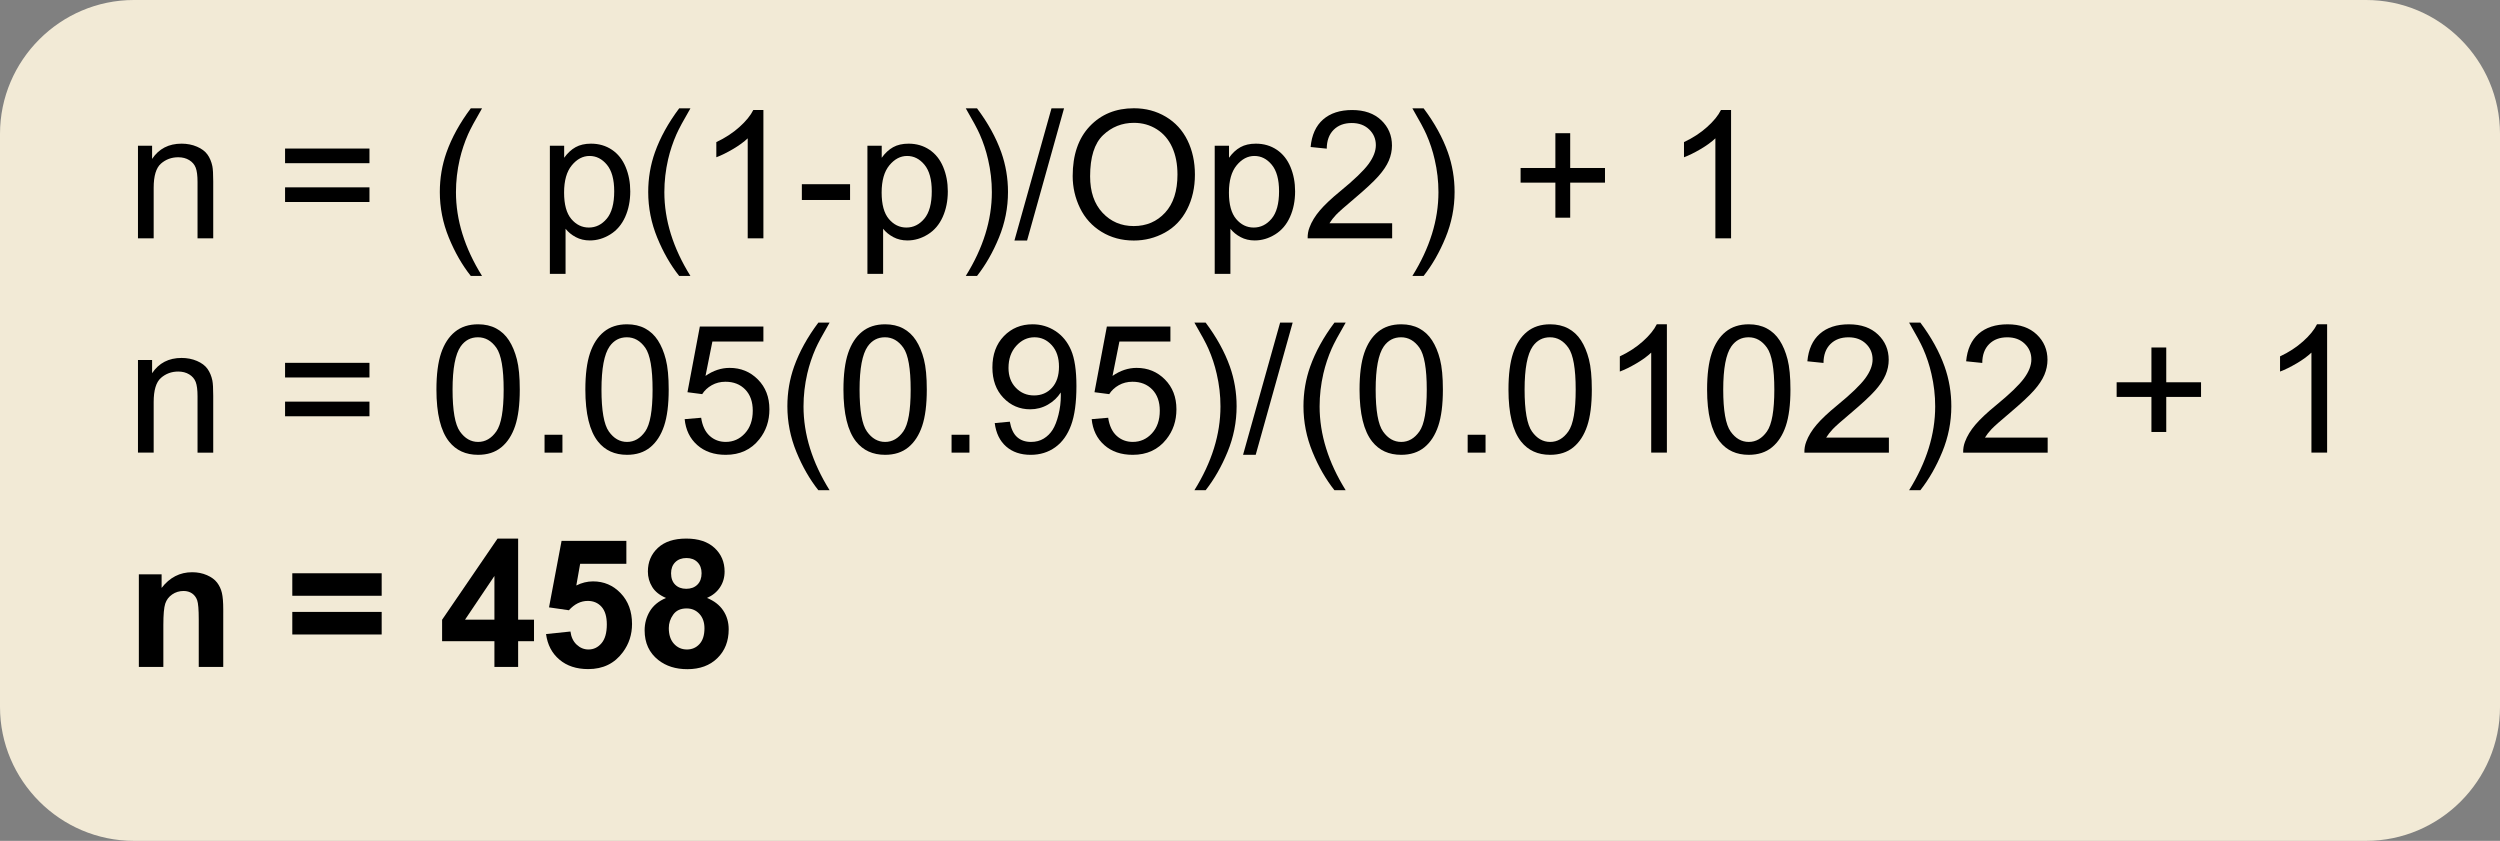<?xml version="1.0" encoding="utf-8"?>
<!-- Generator: Adobe Illustrator 21.0.2, SVG Export Plug-In . SVG Version: 6.00 Build 0)  -->
<svg version="1.1" id="Capa_1" xmlns="http://www.w3.org/2000/svg" xmlns:xlink="http://www.w3.org/1999/xlink" x="0px" y="0px"
	 viewBox="0 0 224 75.341" style="enable-background:new 0 0 224 75.341;" xml:space="preserve">
<rect x="0" y="0" width="224" height="75.341" fill="#808080" stroke="none"/>
<g>
	<path style="fill:#F2EAD6;" d="M212,75.341H12c-6.6,0-12-5.4-12-12V12C0,5.4,5.4,0,12,0h200c6.6,0,12,5.4,12,12v51.341
		C224,69.941,218.6,75.341,212,75.341z"/>
	<g>
		<path d="M12.362,21.356v-8.297h1.266v1.18c0.609-0.911,1.489-1.367,2.641-1.367c0.5,0,0.96,0.09,1.379,0.27
			s0.733,0.415,0.941,0.707c0.208,0.292,0.354,0.638,0.438,1.039c0.052,0.261,0.078,0.716,0.078,1.367v5.102h-1.406
			v-5.047c0-0.573-0.055-1.001-0.164-1.285c-0.109-0.284-0.304-0.51-0.582-0.68
			c-0.278-0.169-0.606-0.254-0.981-0.254c-0.599,0-1.116,0.19-1.551,0.57c-0.435,0.38-0.652,1.102-0.652,2.164
			v4.531H12.362z"/>
		<path d="M33.104,14.622h-7.562v-1.312h7.562V14.622z M33.104,18.099h-7.562V16.786h7.562V18.099z"/>
		<path d="M42.182,24.724c-0.776-0.98-1.433-2.125-1.969-3.438s-0.805-2.672-0.805-4.078
			c0-1.239,0.2-2.427,0.602-3.562c0.469-1.317,1.192-2.63,2.172-3.938h1.008
			c-0.63,1.083-1.047,1.857-1.25,2.32c-0.317,0.719-0.567,1.469-0.75,2.25c-0.224,0.974-0.336,1.953-0.336,2.938
			c0,2.505,0.778,5.008,2.336,7.508H42.182z"/>
		<path d="M49.268,24.536V13.059h1.281v1.078c0.302-0.422,0.644-0.738,1.023-0.949s0.841-0.316,1.383-0.316
			c0.708,0,1.333,0.183,1.875,0.547c0.542,0.365,0.95,0.879,1.227,1.543s0.414,1.392,0.414,2.184
			c0,0.849-0.152,1.613-0.457,2.293s-0.747,1.201-1.328,1.562s-1.191,0.543-1.832,0.543
			c-0.469,0-0.89-0.099-1.262-0.297s-0.679-0.448-0.918-0.75v4.039H49.268z M50.542,17.255
			c0,1.068,0.216,1.857,0.648,2.367c0.433,0.511,0.956,0.766,1.57,0.766c0.625,0,1.16-0.264,1.605-0.793
			c0.445-0.528,0.668-1.348,0.668-2.457c0-1.057-0.218-1.849-0.652-2.375c-0.435-0.526-0.954-0.789-1.559-0.789
			c-0.599,0-1.129,0.28-1.59,0.84C50.772,15.373,50.542,16.187,50.542,17.255z"/>
		<path d="M60.854,24.724c-0.776-0.98-1.433-2.125-1.969-3.438s-0.805-2.672-0.805-4.078
			c0-1.239,0.2-2.427,0.602-3.562c0.469-1.317,1.192-2.63,2.172-3.938h1.008
			c-0.63,1.083-1.047,1.857-1.25,2.32c-0.317,0.719-0.567,1.469-0.75,2.25c-0.224,0.974-0.336,1.953-0.336,2.938
			c0,2.505,0.778,5.008,2.336,7.508H60.854z"/>
		<path d="M68.401,21.356h-1.406v-8.961c-0.339,0.323-0.782,0.646-1.332,0.969c-0.55,0.323-1.043,0.565-1.48,0.727
			v-1.359c0.786-0.37,1.474-0.817,2.062-1.344c0.589-0.526,1.005-1.036,1.25-1.531h0.906V21.356z"/>
		<path d="M71.846,17.919v-1.414h4.32v1.414H71.846z"/>
		<path d="M77.721,24.536V13.059h1.281v1.078c0.302-0.422,0.644-0.738,1.023-0.949s0.841-0.316,1.383-0.316
			c0.708,0,1.333,0.183,1.875,0.547c0.542,0.365,0.95,0.879,1.227,1.543s0.414,1.392,0.414,2.184
			c0,0.849-0.152,1.613-0.457,2.293s-0.747,1.201-1.328,1.562s-1.191,0.543-1.832,0.543
			c-0.469,0-0.89-0.099-1.262-0.297s-0.679-0.448-0.918-0.75v4.039H77.721z M78.995,17.255
			c0,1.068,0.216,1.857,0.648,2.367c0.433,0.511,0.956,0.766,1.57,0.766c0.625,0,1.16-0.264,1.605-0.793
			c0.445-0.528,0.668-1.348,0.668-2.457c0-1.057-0.218-1.849-0.652-2.375c-0.435-0.526-0.954-0.789-1.559-0.789
			c-0.599,0-1.129,0.28-1.59,0.84C79.225,15.373,78.995,16.187,78.995,17.255z"/>
		<path d="M87.542,24.724h-1.008c1.558-2.5,2.336-5.002,2.336-7.508c0-0.979-0.112-1.95-0.336-2.914
			c-0.177-0.781-0.425-1.531-0.742-2.25c-0.203-0.469-0.622-1.25-1.258-2.344h1.008
			c0.98,1.308,1.703,2.62,2.172,3.938c0.401,1.136,0.602,2.323,0.602,3.562c0,1.406-0.27,2.766-0.809,4.078
			S88.312,23.744,87.542,24.724z"/>
		<path d="M90.893,21.552l3.32-11.844h1.125L92.026,21.552H90.893z"/>
		<path d="M96.112,15.778c0-1.901,0.511-3.389,1.531-4.465c1.02-1.075,2.339-1.613,3.953-1.613
			c1.058,0,2.011,0.253,2.859,0.758c0.849,0.505,1.496,1.21,1.941,2.113c0.445,0.904,0.668,1.929,0.668,3.074
			c0,1.162-0.234,2.201-0.703,3.117c-0.469,0.917-1.133,1.611-1.992,2.082c-0.859,0.472-1.786,0.707-2.781,0.707
			c-1.078,0-2.042-0.26-2.891-0.781c-0.849-0.52-1.492-1.231-1.93-2.133
			C96.331,17.737,96.112,16.784,96.112,15.778z M97.674,15.802c0,1.38,0.371,2.468,1.113,3.262
			c0.742,0.794,1.673,1.191,2.793,1.191c1.141,0,2.079-0.401,2.816-1.203c0.737-0.802,1.105-1.94,1.105-3.414
			c0-0.932-0.157-1.746-0.473-2.441s-0.776-1.234-1.383-1.617s-1.288-0.574-2.043-0.574
			c-1.073,0-1.996,0.369-2.769,1.105C98.061,12.848,97.674,14.078,97.674,15.802z"/>
		<path d="M108.838,24.536V13.059h1.281v1.078c0.302-0.422,0.644-0.738,1.023-0.949s0.841-0.316,1.383-0.316
			c0.708,0,1.333,0.183,1.875,0.547c0.542,0.365,0.95,0.879,1.227,1.543s0.414,1.392,0.414,2.184
			c0,0.849-0.152,1.613-0.457,2.293s-0.747,1.201-1.328,1.562s-1.191,0.543-1.832,0.543
			c-0.469,0-0.89-0.099-1.262-0.297s-0.679-0.448-0.918-0.75v4.039H108.838z M110.112,17.255
			c0,1.068,0.216,1.857,0.648,2.367c0.433,0.511,0.956,0.766,1.57,0.766c0.625,0,1.16-0.264,1.605-0.793
			c0.445-0.528,0.668-1.348,0.668-2.457c0-1.057-0.218-1.849-0.652-2.375c-0.435-0.526-0.954-0.789-1.559-0.789
			c-0.599,0-1.129,0.28-1.59,0.84C110.342,15.373,110.112,16.187,110.112,17.255z"/>
		<path d="M124.737,20.005v1.352h-7.57c-0.011-0.338,0.044-0.664,0.164-0.977c0.192-0.516,0.501-1.023,0.926-1.523
			s1.038-1.078,1.84-1.734c1.245-1.02,2.086-1.829,2.523-2.426c0.438-0.596,0.656-1.16,0.656-1.691
			c0-0.557-0.199-1.027-0.598-1.41s-0.918-0.574-1.559-0.574c-0.677,0-1.219,0.203-1.625,0.609
			s-0.612,0.969-0.617,1.688l-1.445-0.148c0.099-1.078,0.472-1.899,1.117-2.465
			c0.645-0.565,1.513-0.848,2.602-0.848c1.099,0,1.969,0.305,2.609,0.914s0.961,1.365,0.961,2.266
			c0,0.459-0.094,0.909-0.281,1.352c-0.188,0.443-0.499,0.909-0.934,1.398c-0.435,0.49-1.157,1.162-2.168,2.016
			c-0.844,0.709-1.386,1.189-1.625,1.441c-0.239,0.253-0.438,0.507-0.594,0.762H124.737z"/>
		<path d="M127.557,24.724h-1.008c1.558-2.5,2.336-5.002,2.336-7.508c0-0.979-0.112-1.95-0.336-2.914
			c-0.177-0.781-0.425-1.531-0.742-2.25c-0.203-0.469-0.622-1.25-1.258-2.344h1.008
			c0.98,1.308,1.703,2.62,2.172,3.938c0.401,1.136,0.602,2.323,0.602,3.562c0,1.406-0.27,2.766-0.809,4.078
			S128.328,23.744,127.557,24.724z"/>
		<path d="M139.362,19.505v-3.141h-3.117v-1.312h3.117v-3.117h1.328v3.117h3.117v1.312h-3.117v3.141H139.362z"/>
		<path d="M155.104,21.356h-1.406v-8.961c-0.339,0.323-0.782,0.646-1.332,0.969c-0.55,0.323-1.043,0.565-1.48,0.727
			v-1.359c0.786-0.37,1.474-0.817,2.062-1.344c0.589-0.526,1.005-1.036,1.25-1.531h0.906V21.356z"/>
		<path d="M12.362,40.556v-8.297h1.266v1.18c0.609-0.911,1.489-1.367,2.641-1.367c0.5,0,0.96,0.09,1.379,0.27
			s0.733,0.415,0.941,0.707c0.208,0.292,0.354,0.638,0.438,1.039c0.052,0.261,0.078,0.716,0.078,1.367v5.102h-1.406
			v-5.047c0-0.573-0.055-1.001-0.164-1.285c-0.109-0.284-0.304-0.51-0.582-0.68
			c-0.278-0.169-0.606-0.254-0.981-0.254c-0.599,0-1.116,0.19-1.551,0.57c-0.435,0.38-0.652,1.102-0.652,2.164
			v4.531H12.362z"/>
		<path d="M33.104,33.822h-7.562v-1.312h7.562V33.822z M33.104,37.298h-7.562v-1.312h7.562V37.298z"/>
		<path d="M39.104,34.908c0-1.354,0.14-2.444,0.418-3.269c0.278-0.825,0.692-1.462,1.242-1.91
			c0.55-0.448,1.241-0.672,2.074-0.672c0.614,0,1.153,0.124,1.617,0.371c0.464,0.248,0.847,0.605,1.148,1.07
			c0.302,0.466,0.539,1.034,0.711,1.703c0.172,0.669,0.258,1.572,0.258,2.707c0,1.344-0.138,2.429-0.414,3.254
			c-0.276,0.826-0.689,1.464-1.238,1.914c-0.55,0.451-1.243,0.676-2.082,0.676c-1.105,0-1.972-0.396-2.602-1.188
			C39.482,38.611,39.104,37.059,39.104,34.908z M40.55,34.908c0,1.88,0.22,3.132,0.66,3.754
			c0.44,0.623,0.983,0.934,1.629,0.934s1.188-0.312,1.629-0.938s0.66-1.875,0.66-3.75
			c0-1.885-0.22-3.138-0.66-3.758c-0.44-0.62-0.988-0.93-1.645-0.93c-0.645,0-1.161,0.273-1.547,0.82
			C40.792,31.739,40.55,33.028,40.55,34.908z"/>
		<path d="M48.792,40.556v-1.602h1.602v1.602H48.792z"/>
		<path d="M52.448,34.908c0-1.354,0.14-2.444,0.418-3.269c0.278-0.825,0.692-1.462,1.242-1.91
			c0.55-0.448,1.241-0.672,2.074-0.672c0.614,0,1.153,0.124,1.617,0.371c0.464,0.248,0.847,0.605,1.148,1.07
			c0.302,0.466,0.539,1.034,0.711,1.703c0.172,0.669,0.258,1.572,0.258,2.707c0,1.344-0.138,2.429-0.414,3.254
			c-0.276,0.826-0.689,1.464-1.238,1.914c-0.55,0.451-1.243,0.676-2.082,0.676c-1.105,0-1.972-0.396-2.602-1.188
			C52.826,38.611,52.448,37.059,52.448,34.908z M53.893,34.908c0,1.88,0.22,3.132,0.66,3.754
			c0.44,0.623,0.983,0.934,1.629,0.934s1.188-0.312,1.629-0.938s0.66-1.875,0.66-3.75
			c0-1.885-0.22-3.138-0.66-3.758c-0.44-0.62-0.988-0.93-1.645-0.93c-0.645,0-1.161,0.273-1.547,0.82
			C54.135,31.739,53.893,33.028,53.893,34.908z"/>
		<path d="M61.346,37.556l1.477-0.125c0.109,0.719,0.363,1.259,0.762,1.621c0.398,0.362,0.879,0.543,1.441,0.543
			c0.677,0,1.25-0.255,1.719-0.766c0.469-0.51,0.703-1.188,0.703-2.031c0-0.802-0.226-1.435-0.676-1.898
			c-0.45-0.463-1.04-0.695-1.77-0.695c-0.453,0-0.862,0.103-1.227,0.309c-0.364,0.206-0.651,0.473-0.859,0.801
			l-1.32-0.172l1.109-5.883h5.695v1.344h-4.57l-0.617,3.078c0.688-0.479,1.409-0.719,2.164-0.719
			c1,0,1.844,0.347,2.531,1.039c0.688,0.693,1.031,1.583,1.031,2.672c0,1.037-0.302,1.933-0.906,2.688
			c-0.734,0.927-1.737,1.391-3.008,1.391c-1.042,0-1.892-0.291-2.551-0.875
			C61.816,39.293,61.44,38.52,61.346,37.556z"/>
		<path d="M73.323,43.923c-0.776-0.98-1.433-2.125-1.969-3.438s-0.805-2.672-0.805-4.078
			c0-1.239,0.2-2.427,0.602-3.562c0.469-1.317,1.192-2.63,2.172-3.938h1.008
			c-0.63,1.083-1.047,1.857-1.25,2.32c-0.317,0.719-0.567,1.469-0.75,2.25c-0.224,0.974-0.336,1.953-0.336,2.938
			c0,2.505,0.778,5.008,2.336,7.508H73.323z"/>
		<path d="M75.573,34.908c0-1.354,0.14-2.444,0.418-3.269c0.278-0.825,0.692-1.462,1.242-1.91
			c0.55-0.448,1.241-0.672,2.074-0.672c0.614,0,1.153,0.124,1.617,0.371c0.464,0.248,0.847,0.605,1.148,1.07
			c0.302,0.466,0.539,1.034,0.711,1.703c0.172,0.669,0.258,1.572,0.258,2.707c0,1.344-0.138,2.429-0.414,3.254
			c-0.276,0.826-0.689,1.464-1.238,1.914c-0.55,0.451-1.243,0.676-2.082,0.676c-1.105,0-1.972-0.396-2.602-1.188
			C75.951,38.611,75.573,37.059,75.573,34.908z M77.018,34.908c0,1.88,0.22,3.132,0.66,3.754
			c0.44,0.623,0.983,0.934,1.629,0.934s1.188-0.312,1.629-0.938s0.66-1.875,0.66-3.75
			c0-1.885-0.22-3.138-0.66-3.758c-0.44-0.62-0.988-0.93-1.645-0.93c-0.645,0-1.161,0.273-1.547,0.82
			C77.26,31.739,77.018,33.028,77.018,34.908z"/>
		<path d="M85.26,40.556v-1.602h1.602v1.602H85.26z"/>
		<path d="M89.128,37.908l1.352-0.125c0.114,0.636,0.333,1.097,0.656,1.383c0.323,0.287,0.737,0.43,1.242,0.43
			c0.433,0,0.811-0.099,1.137-0.297c0.325-0.198,0.593-0.462,0.801-0.793c0.208-0.331,0.383-0.777,0.523-1.34
			s0.211-1.135,0.211-1.719c0-0.062-0.003-0.156-0.008-0.281c-0.281,0.448-0.665,0.811-1.152,1.09
			c-0.487,0.279-1.015,0.418-1.582,0.418c-0.948,0-1.75-0.344-2.406-1.031s-0.984-1.594-0.984-2.719
			c0-1.161,0.343-2.096,1.027-2.805c0.685-0.708,1.543-1.062,2.574-1.062c0.745,0,1.426,0.201,2.043,0.602
			c0.617,0.401,1.086,0.973,1.406,1.715s0.48,1.816,0.48,3.223c0,1.464-0.159,2.629-0.477,3.496
			s-0.79,1.527-1.418,1.98s-1.363,0.68-2.207,0.68c-0.895,0-1.628-0.248-2.195-0.746
			C89.584,39.508,89.242,38.809,89.128,37.908z M94.885,32.853c0-0.807-0.215-1.448-0.644-1.922
			c-0.43-0.474-0.946-0.711-1.551-0.711c-0.625,0-1.169,0.255-1.633,0.766c-0.464,0.511-0.695,1.172-0.695,1.984
			c0,0.73,0.22,1.322,0.66,1.777c0.44,0.456,0.983,0.684,1.629,0.684c0.651,0,1.187-0.228,1.605-0.684
			C94.675,34.292,94.885,33.661,94.885,32.853z"/>
		<path d="M97.815,37.556l1.477-0.125c0.109,0.719,0.363,1.259,0.762,1.621c0.398,0.362,0.879,0.543,1.441,0.543
			c0.677,0,1.25-0.255,1.719-0.766c0.469-0.51,0.703-1.188,0.703-2.031c0-0.802-0.226-1.435-0.676-1.898
			c-0.45-0.463-1.04-0.695-1.77-0.695c-0.453,0-0.862,0.103-1.227,0.309c-0.364,0.206-0.651,0.473-0.859,0.801
			l-1.32-0.172l1.109-5.883h5.695v1.344h-4.57l-0.617,3.078c0.688-0.479,1.409-0.719,2.164-0.719
			c1,0,1.844,0.347,2.531,1.039c0.688,0.693,1.031,1.583,1.031,2.672c0,1.037-0.302,1.933-0.906,2.688
			c-0.734,0.927-1.737,1.391-3.008,1.391c-1.042,0-1.892-0.291-2.551-0.875
			C98.285,39.293,97.909,38.52,97.815,37.556z"/>
		<path d="M108.026,43.923h-1.008c1.558-2.5,2.336-5.002,2.336-7.508c0-0.979-0.112-1.95-0.336-2.914
			c-0.177-0.781-0.425-1.531-0.742-2.25c-0.203-0.469-0.622-1.25-1.258-2.344h1.008
			c0.98,1.308,1.703,2.62,2.172,3.938c0.401,1.136,0.602,2.323,0.602,3.562c0,1.406-0.27,2.766-0.809,4.078
			S108.796,42.944,108.026,43.923z"/>
		<path d="M111.378,40.751l3.32-11.844h1.125l-3.312,11.844H111.378z"/>
		<path d="M119.565,43.923c-0.776-0.98-1.433-2.125-1.969-3.438s-0.805-2.672-0.805-4.078
			c0-1.239,0.2-2.427,0.602-3.562c0.469-1.317,1.192-2.63,2.172-3.938h1.008
			c-0.63,1.083-1.047,1.857-1.25,2.32c-0.317,0.719-0.567,1.469-0.75,2.25c-0.224,0.974-0.336,1.953-0.336,2.938
			c0,2.505,0.778,5.008,2.336,7.508H119.565z"/>
		<path d="M121.815,34.908c0-1.354,0.14-2.444,0.418-3.269c0.278-0.825,0.692-1.462,1.242-1.91
			c0.55-0.448,1.241-0.672,2.074-0.672c0.614,0,1.153,0.124,1.617,0.371c0.464,0.248,0.847,0.605,1.148,1.07
			c0.302,0.466,0.539,1.034,0.711,1.703c0.172,0.669,0.258,1.572,0.258,2.707c0,1.344-0.138,2.429-0.414,3.254
			c-0.276,0.826-0.689,1.464-1.238,1.914c-0.55,0.451-1.243,0.676-2.082,0.676c-1.105,0-1.972-0.396-2.602-1.188
			C122.193,38.611,121.815,37.059,121.815,34.908z M123.26,34.908c0,1.88,0.22,3.132,0.66,3.754
			c0.44,0.623,0.983,0.934,1.629,0.934s1.188-0.312,1.629-0.938s0.66-1.875,0.66-3.75
			c0-1.885-0.22-3.138-0.66-3.758c-0.44-0.62-0.988-0.93-1.645-0.93c-0.645,0-1.161,0.273-1.547,0.82
			C123.503,31.739,123.26,33.028,123.26,34.908z"/>
		<path d="M131.503,40.556v-1.602h1.602v1.602H131.503z"/>
		<path d="M135.159,34.908c0-1.354,0.14-2.444,0.418-3.269c0.278-0.825,0.692-1.462,1.242-1.91
			c0.55-0.448,1.241-0.672,2.074-0.672c0.614,0,1.153,0.124,1.617,0.371c0.464,0.248,0.847,0.605,1.148,1.07
			c0.302,0.466,0.539,1.034,0.711,1.703c0.172,0.669,0.258,1.572,0.258,2.707c0,1.344-0.138,2.429-0.414,3.254
			c-0.276,0.826-0.689,1.464-1.238,1.914c-0.55,0.451-1.243,0.676-2.082,0.676c-1.105,0-1.972-0.396-2.602-1.188
			C135.537,38.611,135.159,37.059,135.159,34.908z M136.604,34.908c0,1.88,0.22,3.132,0.66,3.754
			c0.44,0.623,0.983,0.934,1.629,0.934s1.188-0.312,1.629-0.938s0.66-1.875,0.66-3.75
			c0-1.885-0.22-3.138-0.66-3.758c-0.44-0.62-0.988-0.93-1.645-0.93c-0.645,0-1.161,0.273-1.547,0.82
			C136.846,31.739,136.604,33.028,136.604,34.908z"/>
		<path d="M149.354,40.556h-1.406v-8.961c-0.339,0.323-0.782,0.646-1.332,0.969c-0.55,0.323-1.043,0.565-1.48,0.727
			v-1.359c0.786-0.37,1.474-0.817,2.062-1.344c0.589-0.526,1.005-1.036,1.25-1.531h0.906V40.556z"/>
		<path d="M152.956,34.908c0-1.354,0.14-2.444,0.418-3.269c0.278-0.825,0.692-1.462,1.242-1.91
			c0.55-0.448,1.241-0.672,2.074-0.672c0.614,0,1.153,0.124,1.617,0.371c0.464,0.248,0.847,0.605,1.148,1.07
			c0.302,0.466,0.539,1.034,0.711,1.703c0.172,0.669,0.258,1.572,0.258,2.707c0,1.344-0.138,2.429-0.414,3.254
			c-0.276,0.826-0.689,1.464-1.238,1.914c-0.55,0.451-1.243,0.676-2.082,0.676c-1.105,0-1.972-0.396-2.602-1.188
			C153.334,38.611,152.956,37.059,152.956,34.908z M154.401,34.908c0,1.88,0.22,3.132,0.66,3.754
			c0.44,0.623,0.983,0.934,1.629,0.934s1.188-0.312,1.629-0.938s0.66-1.875,0.66-3.75
			c0-1.885-0.22-3.138-0.66-3.758c-0.44-0.62-0.988-0.93-1.645-0.93c-0.645,0-1.161,0.273-1.547,0.82
			C154.643,31.739,154.401,33.028,154.401,34.908z"/>
		<path d="M169.245,39.205v1.352h-7.57c-0.011-0.338,0.044-0.664,0.164-0.977c0.192-0.516,0.501-1.023,0.926-1.523
			s1.038-1.078,1.84-1.734c1.245-1.02,2.086-1.829,2.523-2.426c0.438-0.596,0.656-1.16,0.656-1.691
			c0-0.557-0.199-1.027-0.598-1.41s-0.918-0.574-1.559-0.574c-0.677,0-1.219,0.203-1.625,0.609
			s-0.612,0.969-0.617,1.688l-1.445-0.148c0.099-1.078,0.472-1.899,1.117-2.465
			c0.645-0.565,1.513-0.848,2.602-0.848c1.099,0,1.969,0.305,2.609,0.914s0.961,1.365,0.961,2.266
			c0,0.459-0.094,0.909-0.281,1.352c-0.188,0.443-0.499,0.909-0.934,1.398c-0.435,0.49-1.157,1.162-2.168,2.016
			c-0.844,0.709-1.386,1.189-1.625,1.441c-0.239,0.253-0.438,0.507-0.594,0.762H169.245z"/>
		<path d="M172.065,43.923h-1.008c1.558-2.5,2.336-5.002,2.336-7.508c0-0.979-0.112-1.95-0.336-2.914
			c-0.177-0.781-0.425-1.531-0.742-2.25c-0.203-0.469-0.622-1.25-1.258-2.344h1.008
			c0.98,1.308,1.703,2.62,2.172,3.938c0.401,1.136,0.602,2.323,0.602,3.562c0,1.406-0.27,2.766-0.809,4.078
			S172.836,42.944,172.065,43.923z"/>
		<path d="M183.471,39.205v1.352h-7.57c-0.011-0.338,0.044-0.664,0.164-0.977c0.192-0.516,0.501-1.023,0.926-1.523
			s1.038-1.078,1.84-1.734c1.245-1.02,2.086-1.829,2.523-2.426c0.438-0.596,0.656-1.16,0.656-1.691
			c0-0.557-0.199-1.027-0.598-1.41s-0.918-0.574-1.559-0.574c-0.677,0-1.219,0.203-1.625,0.609
			s-0.612,0.969-0.617,1.688l-1.445-0.148c0.099-1.078,0.472-1.899,1.117-2.465
			c0.645-0.565,1.513-0.848,2.602-0.848c1.099,0,1.969,0.305,2.609,0.914s0.961,1.365,0.961,2.266
			c0,0.459-0.094,0.909-0.281,1.352c-0.188,0.443-0.499,0.909-0.934,1.398c-0.435,0.49-1.157,1.162-2.168,2.016
			c-0.844,0.709-1.386,1.189-1.625,1.441c-0.239,0.253-0.438,0.507-0.594,0.762H183.471z"/>
		<path d="M192.768,38.705v-3.141h-3.117v-1.312h3.117v-3.117h1.328v3.117h3.117v1.312h-3.117v3.141H192.768z"/>
		<path d="M208.51,40.556h-1.406v-8.961c-0.339,0.323-0.782,0.646-1.332,0.969c-0.55,0.323-1.043,0.565-1.48,0.727
			v-1.359c0.786-0.37,1.474-0.817,2.062-1.344c0.589-0.526,1.005-1.036,1.25-1.531h0.906V40.556z"/>
		<path d="M20.003,59.756h-2.195v-4.234c0-0.895-0.047-1.475-0.141-1.738c-0.094-0.263-0.246-0.467-0.457-0.613
			c-0.211-0.145-0.465-0.219-0.762-0.219c-0.38,0-0.722,0.104-1.023,0.312c-0.302,0.208-0.509,0.484-0.621,0.828
			s-0.168,0.98-0.168,1.906v3.758h-2.195v-8.297h2.039v1.219c0.724-0.938,1.636-1.406,2.734-1.406
			c0.484,0,0.927,0.087,1.328,0.262c0.401,0.175,0.704,0.398,0.91,0.668c0.206,0.271,0.349,0.578,0.43,0.922
			s0.121,0.836,0.121,1.477V59.756z"/>
		<path d="M26.19,53.381v-2.016h8.008v2.016H26.19z M26.19,56.85v-2.023h8.008V56.85H26.19z"/>
		<path d="M44.3,59.756v-2.305H39.612v-1.922l4.969-7.273h1.844v7.266h1.422v1.93h-1.422v2.305H44.3z
			 M44.3,55.522v-3.914l-2.633,3.914H44.3z"/>
		<path d="M48.925,56.811l2.188-0.227c0.062,0.495,0.247,0.887,0.555,1.176s0.661,0.434,1.062,0.434
			c0.458,0,0.847-0.186,1.164-0.559c0.317-0.372,0.477-0.934,0.477-1.684c0-0.703-0.157-1.23-0.473-1.582
			s-0.726-0.527-1.23-0.527c-0.63,0-1.195,0.279-1.695,0.836l-1.781-0.258l1.125-5.961h5.805v2.055h-4.141
			l-0.344,1.945c0.489-0.245,0.989-0.367,1.5-0.367c0.974,0,1.8,0.354,2.477,1.062
			c0.677,0.709,1.016,1.628,1.016,2.758c0,0.943-0.273,1.784-0.82,2.523c-0.745,1.011-1.778,1.516-3.102,1.516
			c-1.058,0-1.919-0.284-2.586-0.852C49.453,58.533,49.054,57.769,48.925,56.811z"/>
		<path d="M59.675,53.577c-0.567-0.239-0.981-0.569-1.238-0.988c-0.258-0.419-0.387-0.879-0.387-1.379
			c0-0.854,0.298-1.56,0.894-2.117c0.597-0.557,1.444-0.836,2.543-0.836c1.089,0,1.934,0.279,2.535,0.836
			c0.602,0.558,0.902,1.263,0.902,2.117c0,0.531-0.138,1.004-0.414,1.418s-0.664,0.731-1.164,0.949
			c0.636,0.255,1.118,0.628,1.449,1.117c0.331,0.49,0.496,1.055,0.496,1.695c0,1.058-0.337,1.917-1.012,2.578
			c-0.675,0.662-1.571,0.992-2.691,0.992c-1.042,0-1.909-0.273-2.602-0.82c-0.817-0.645-1.227-1.531-1.227-2.656
			c0-0.62,0.153-1.188,0.461-1.707C58.529,54.258,59.013,53.858,59.675,53.577z M59.925,56.272
			c0,0.605,0.155,1.076,0.465,1.414c0.31,0.339,0.696,0.508,1.16,0.508c0.453,0,0.828-0.163,1.125-0.488
			c0.297-0.325,0.445-0.795,0.445-1.41c0-0.536-0.151-0.967-0.453-1.293c-0.302-0.325-0.685-0.488-1.148-0.488
			c-0.536,0-0.936,0.185-1.199,0.555C60.056,55.439,59.925,55.84,59.925,56.272z M60.128,51.366
			c0,0.438,0.124,0.779,0.371,1.023c0.247,0.245,0.577,0.367,0.988,0.367c0.417,0,0.75-0.123,1-0.371
			c0.25-0.247,0.375-0.59,0.375-1.027c0-0.411-0.124-0.741-0.371-0.988c-0.247-0.247-0.574-0.371-0.981-0.371
			c-0.422,0-0.758,0.125-1.008,0.375S60.128,50.955,60.128,51.366z"/>
	</g>
</g>
</svg>
